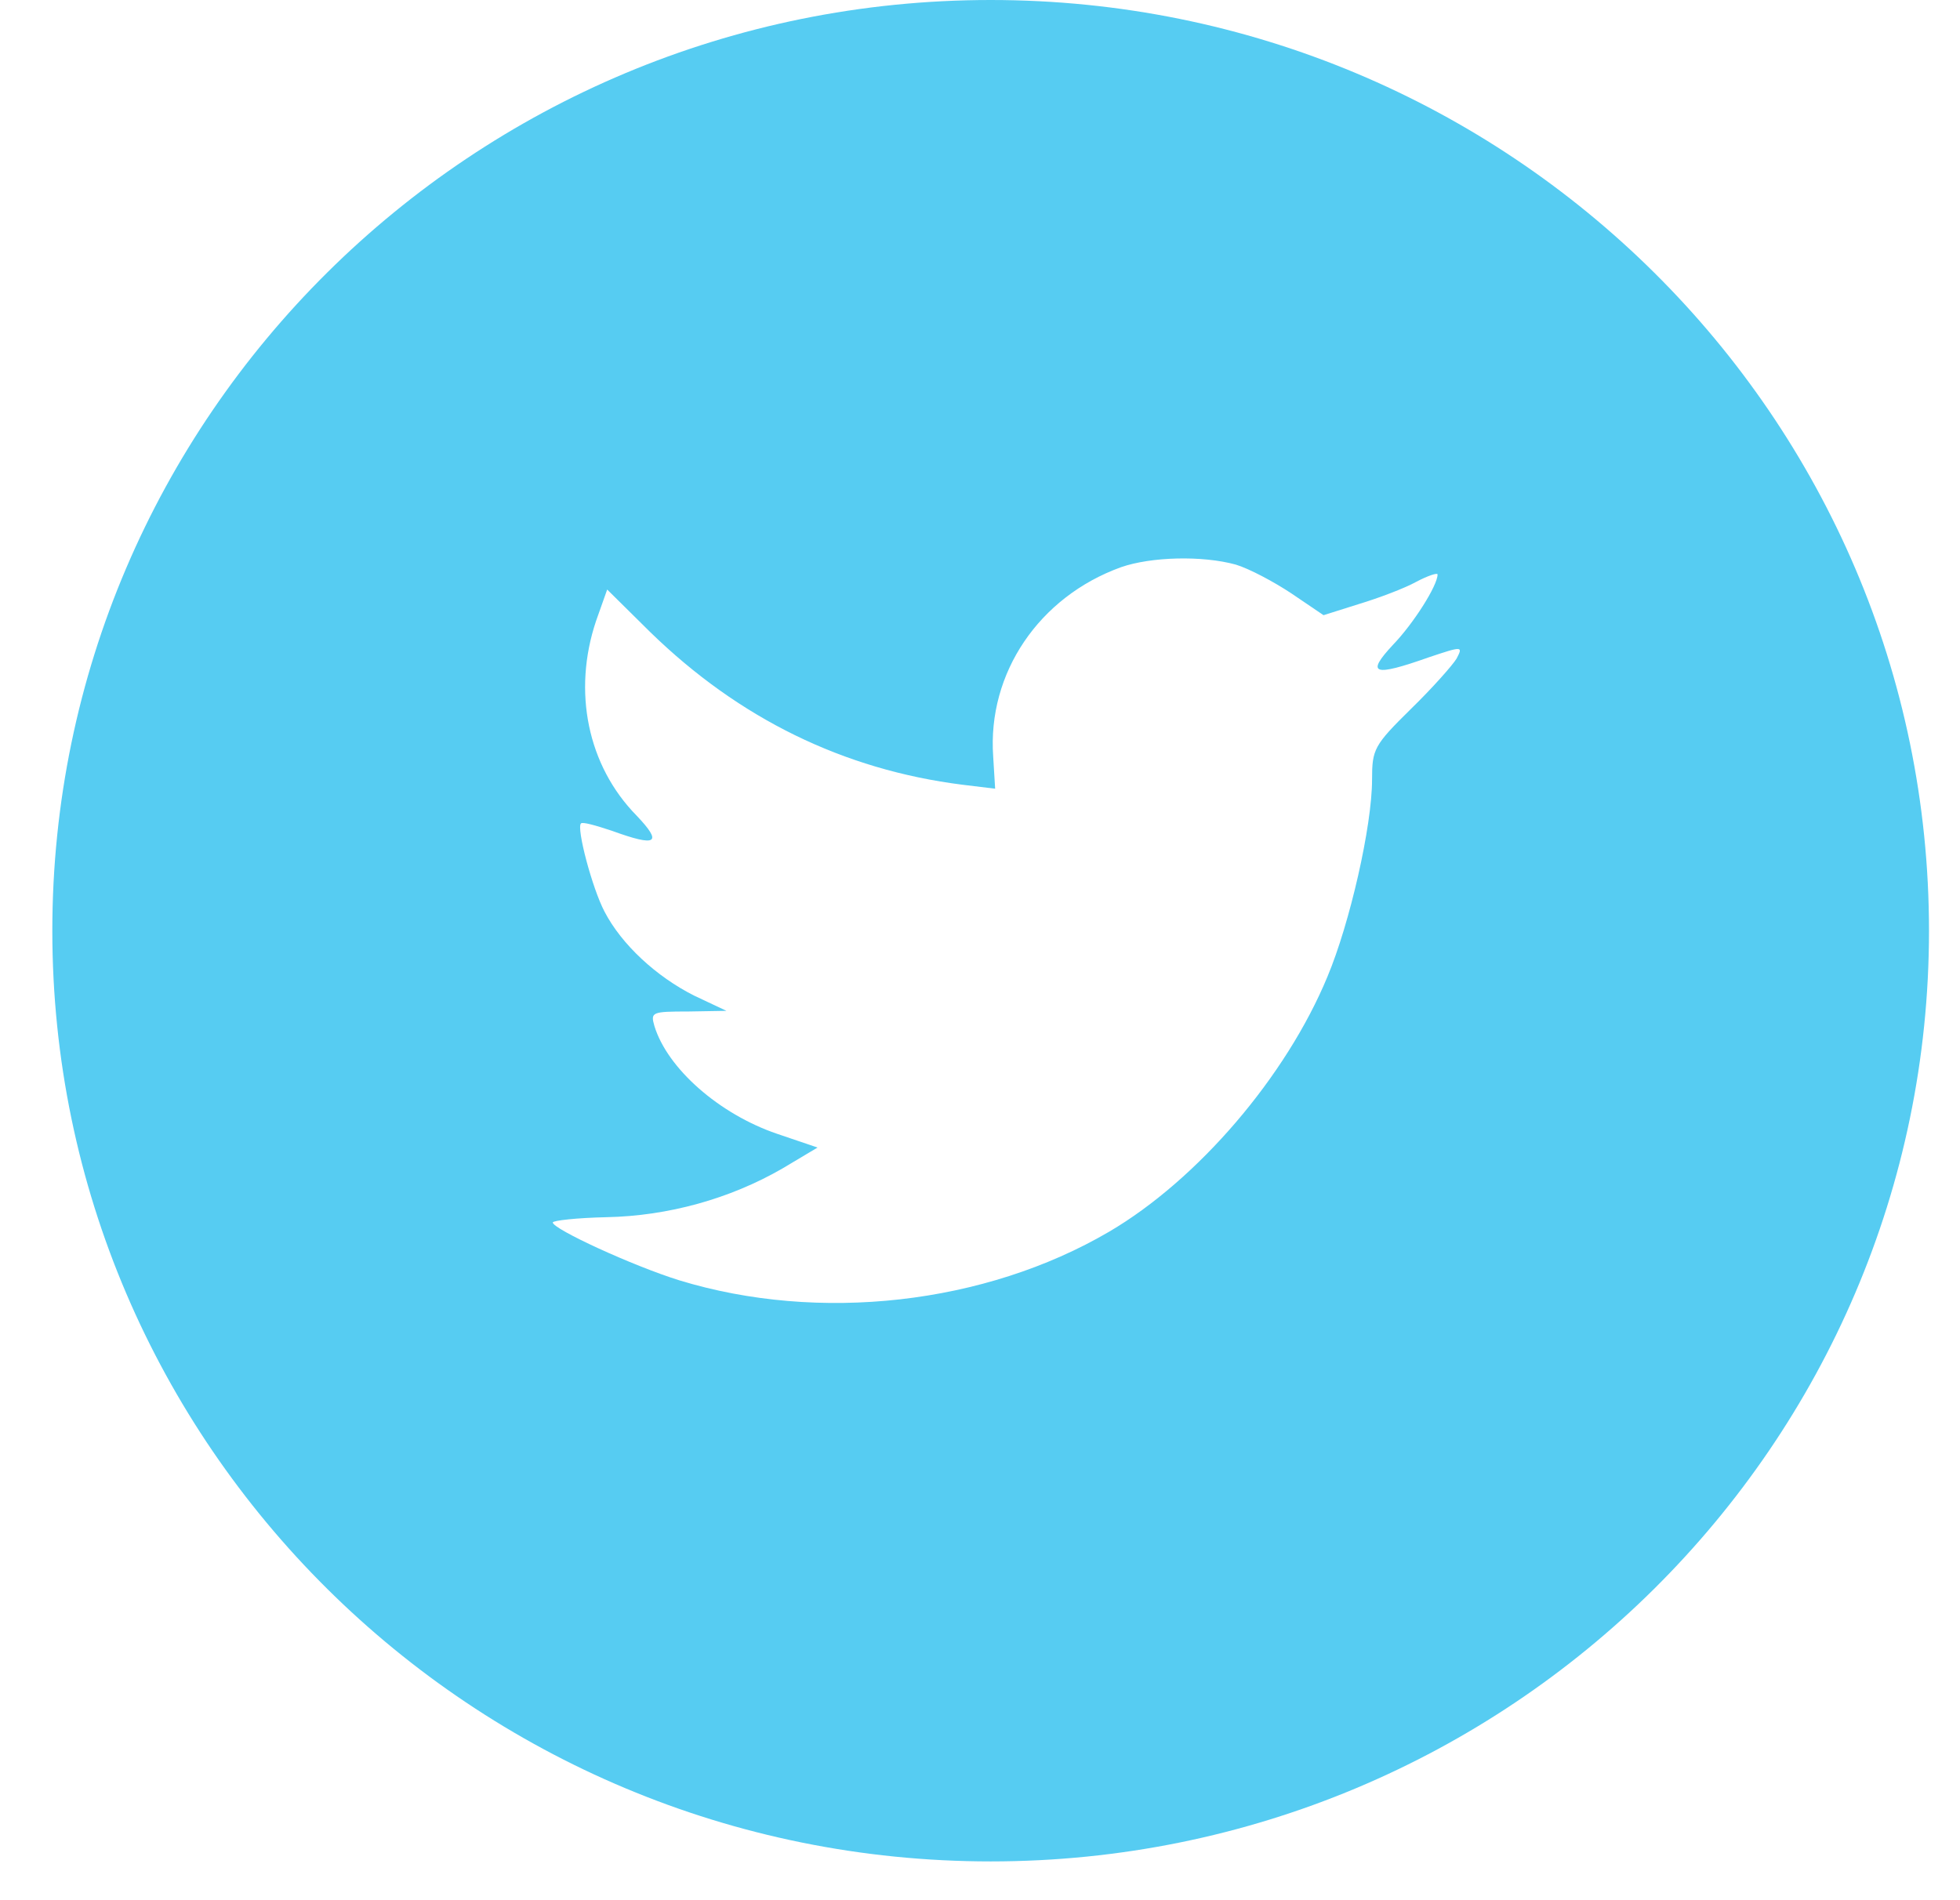<svg width="33" height="32" viewBox="0 0 33 32" version="1.1" xmlns="http://www.w3.org/2000/svg" xmlns:xlink="http://www.w3.org/1999/xlink">
<path fill-rule="evenodd" clip-rule="evenodd" d="M 17.993 9.552C 16.614 10.05 15.742 11.334 15.841 12.739L 15.874 13.282L 15.322 13.215C 13.315 12.961 11.56 12.098 10.07 10.648L 9.342 9.928L 9.154 10.459C 8.757 11.644 9.011 12.895 9.838 13.736C 10.28 14.201 10.18 14.267 9.419 13.99C 9.154 13.902 8.922 13.835 8.9 13.868C 8.823 13.946 9.088 14.953 9.297 15.352C 9.584 15.905 10.169 16.447 10.809 16.768L 11.35 17.023L 10.71 17.034C 10.093 17.034 10.07 17.045 10.137 17.278C 10.357 17.997 11.229 18.761 12.2 19.093L 12.884 19.325L 12.289 19.68C 11.406 20.189 10.369 20.477 9.331 20.498C 8.834 20.509 8.426 20.554 8.426 20.587C 8.426 20.697 9.772 21.317 10.556 21.561C 12.906 22.28 15.698 21.97 17.794 20.742C 19.284 19.867 20.773 18.13 21.469 16.447C 21.845 15.551 22.22 13.912 22.22 13.127C 22.22 12.618 22.253 12.551 22.87 11.943C 23.235 11.588 23.577 11.201 23.643 11.091C 23.754 10.88 23.742 10.88 23.18 11.068C 22.242 11.4 22.109 11.356 22.573 10.858C 22.915 10.504 23.323 9.862 23.323 9.674C 23.323 9.641 23.158 9.696 22.97 9.795C 22.771 9.906 22.33 10.072 21.999 10.172L 21.403 10.36L 20.863 9.994C 20.564 9.795 20.146 9.574 19.925 9.508C 19.362 9.353 18.501 9.375 17.993 9.552ZM 15.799 31.347C 7.074 31.347 0 24.329 0 15.674C 0 7.017 7.074 0 15.799 0C 24.524 0 31.597 7.017 31.597 15.674C 31.597 24.329 24.524 31.347 15.799 31.347Z" transform="translate(0.881 0)" fill="#56CCF2"/>
</svg>

